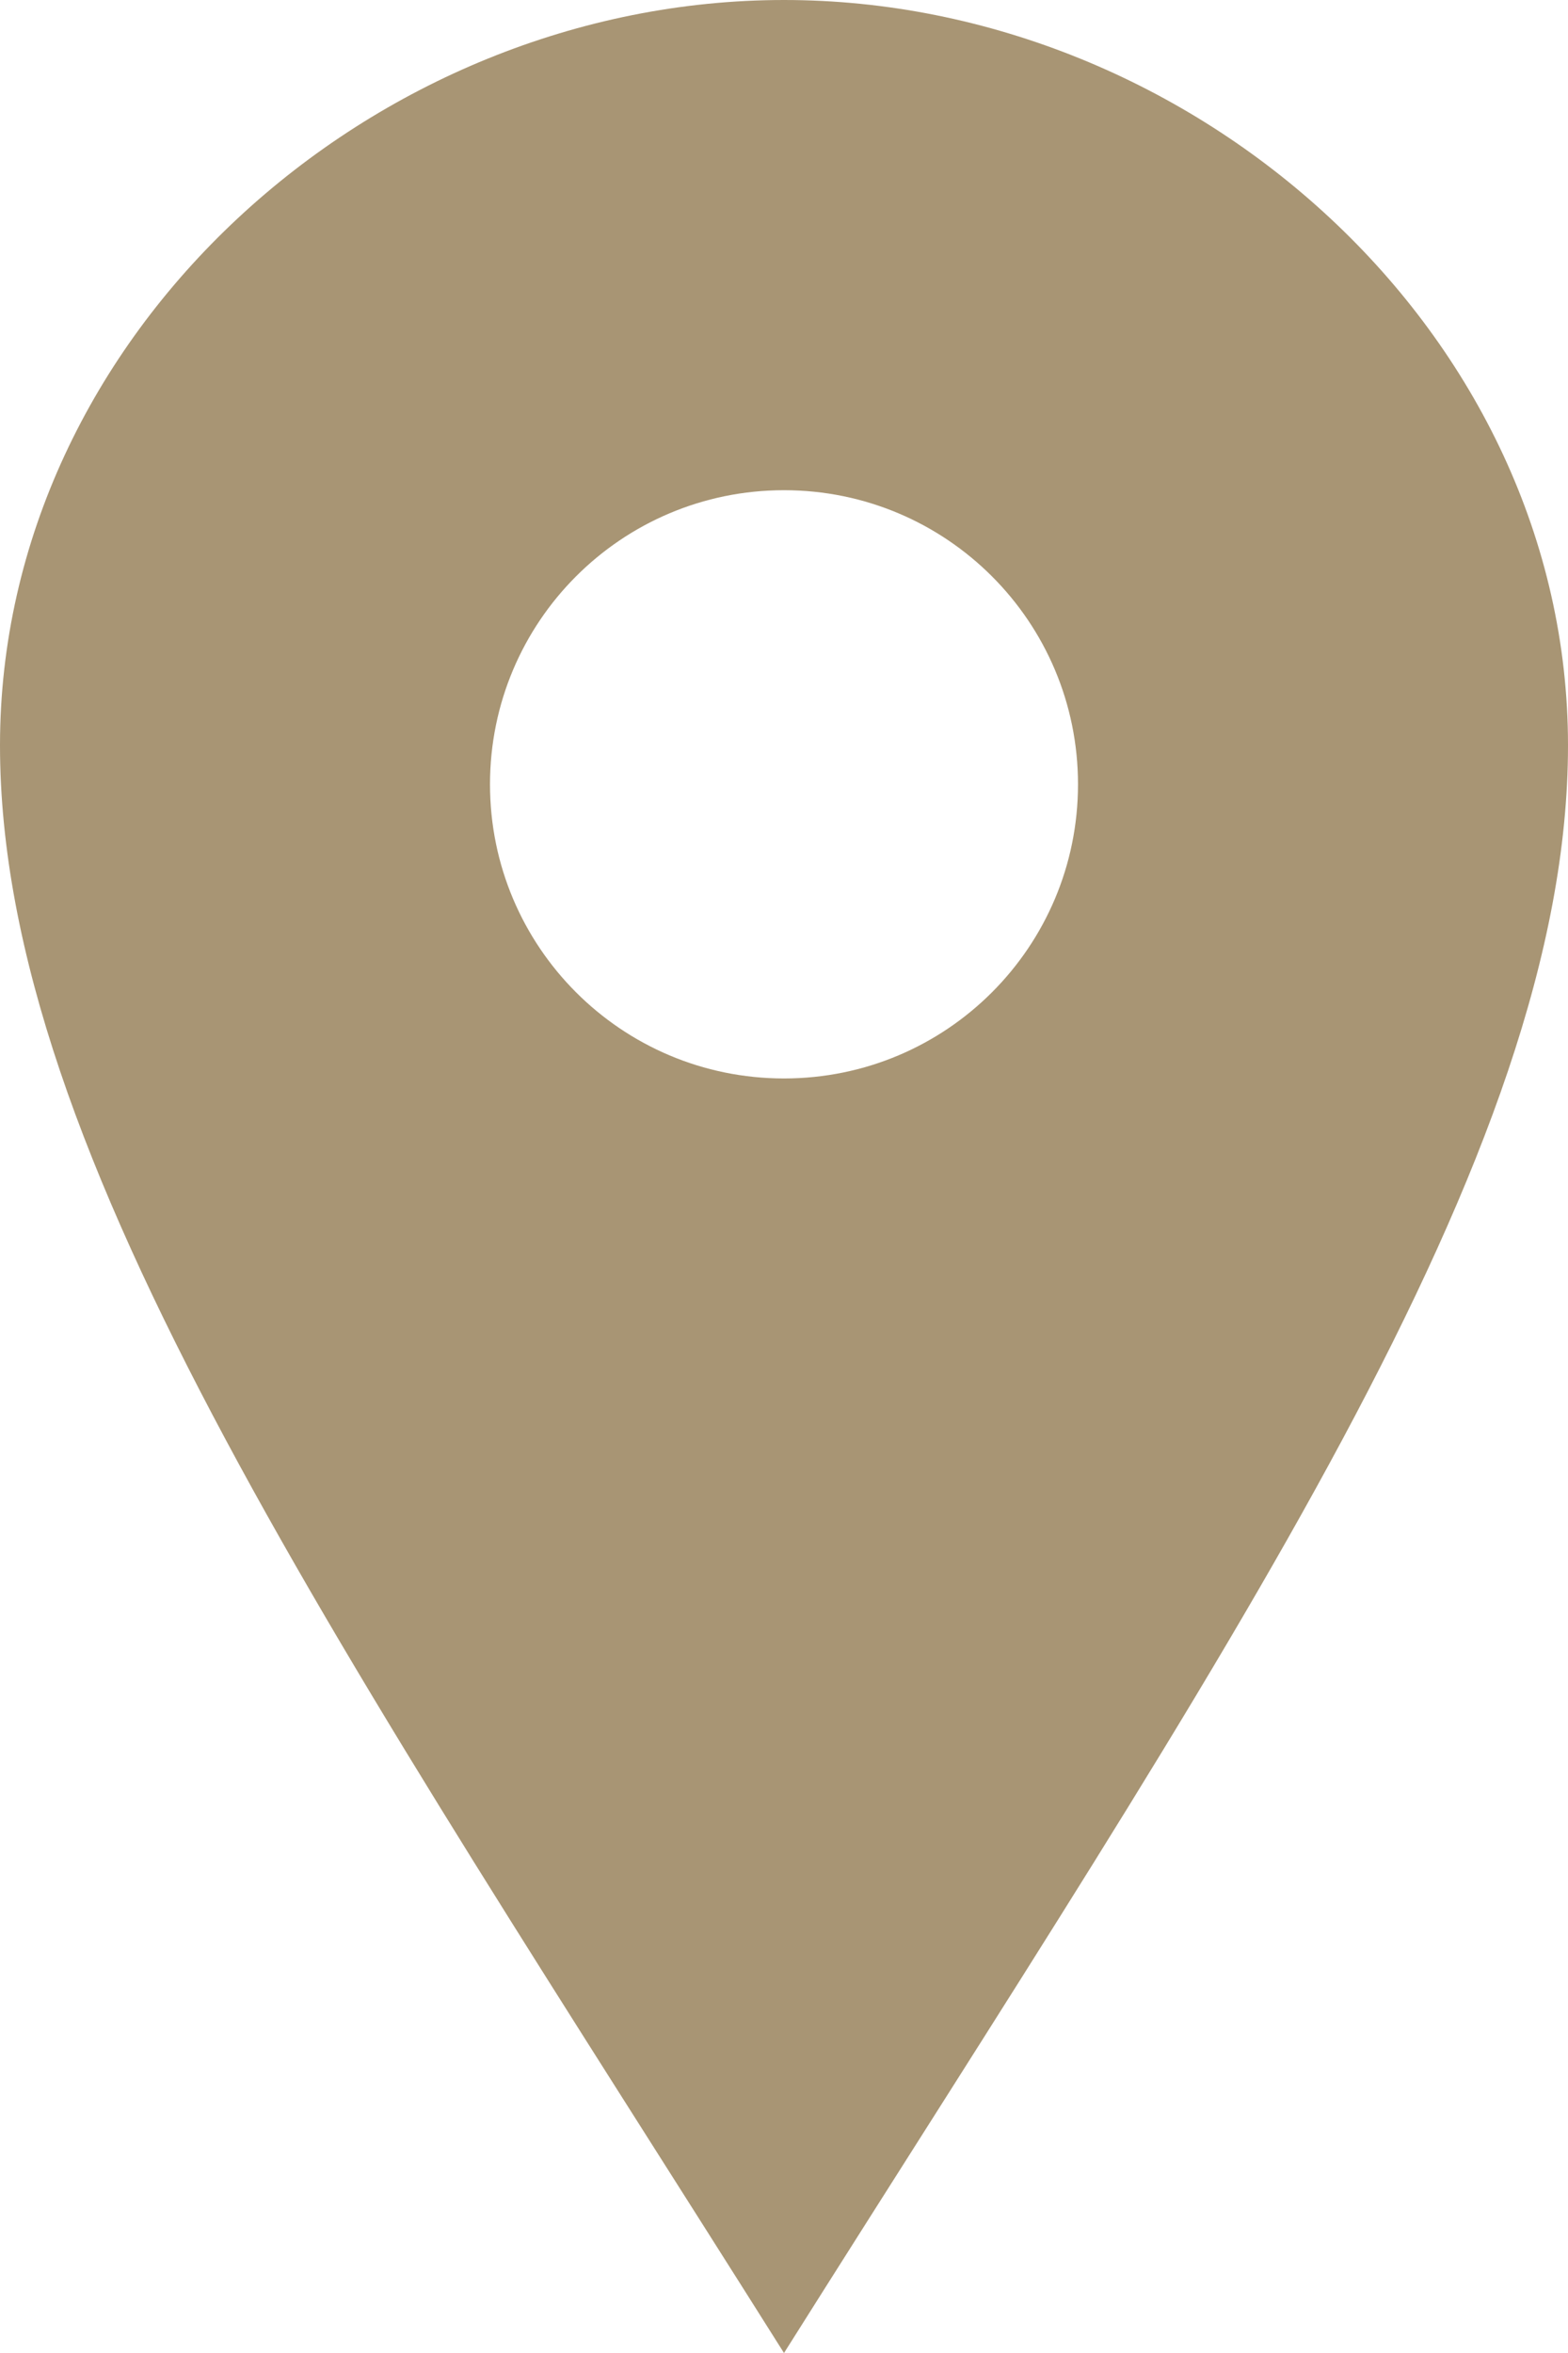 <svg width="8" height="12" viewBox="0 0 8 12" fill="none" xmlns="http://www.w3.org/2000/svg">
<path d="M4 0C1.901 0 0 1.702 0 3.801C0 5.9 1.734 8.406 4 12C6.266 8.406 8 5.9 8 3.801C8 1.702 6.099 0 4 0ZM4 5.5C3.171 5.5 2.5 4.829 2.5 4C2.5 3.171 3.171 2.5 4 2.5C4.829 2.5 5.5 3.171 5.5 4C5.5 4.829 4.829 5.5 4 5.5Z" fill="#A89574"/>
</svg>
